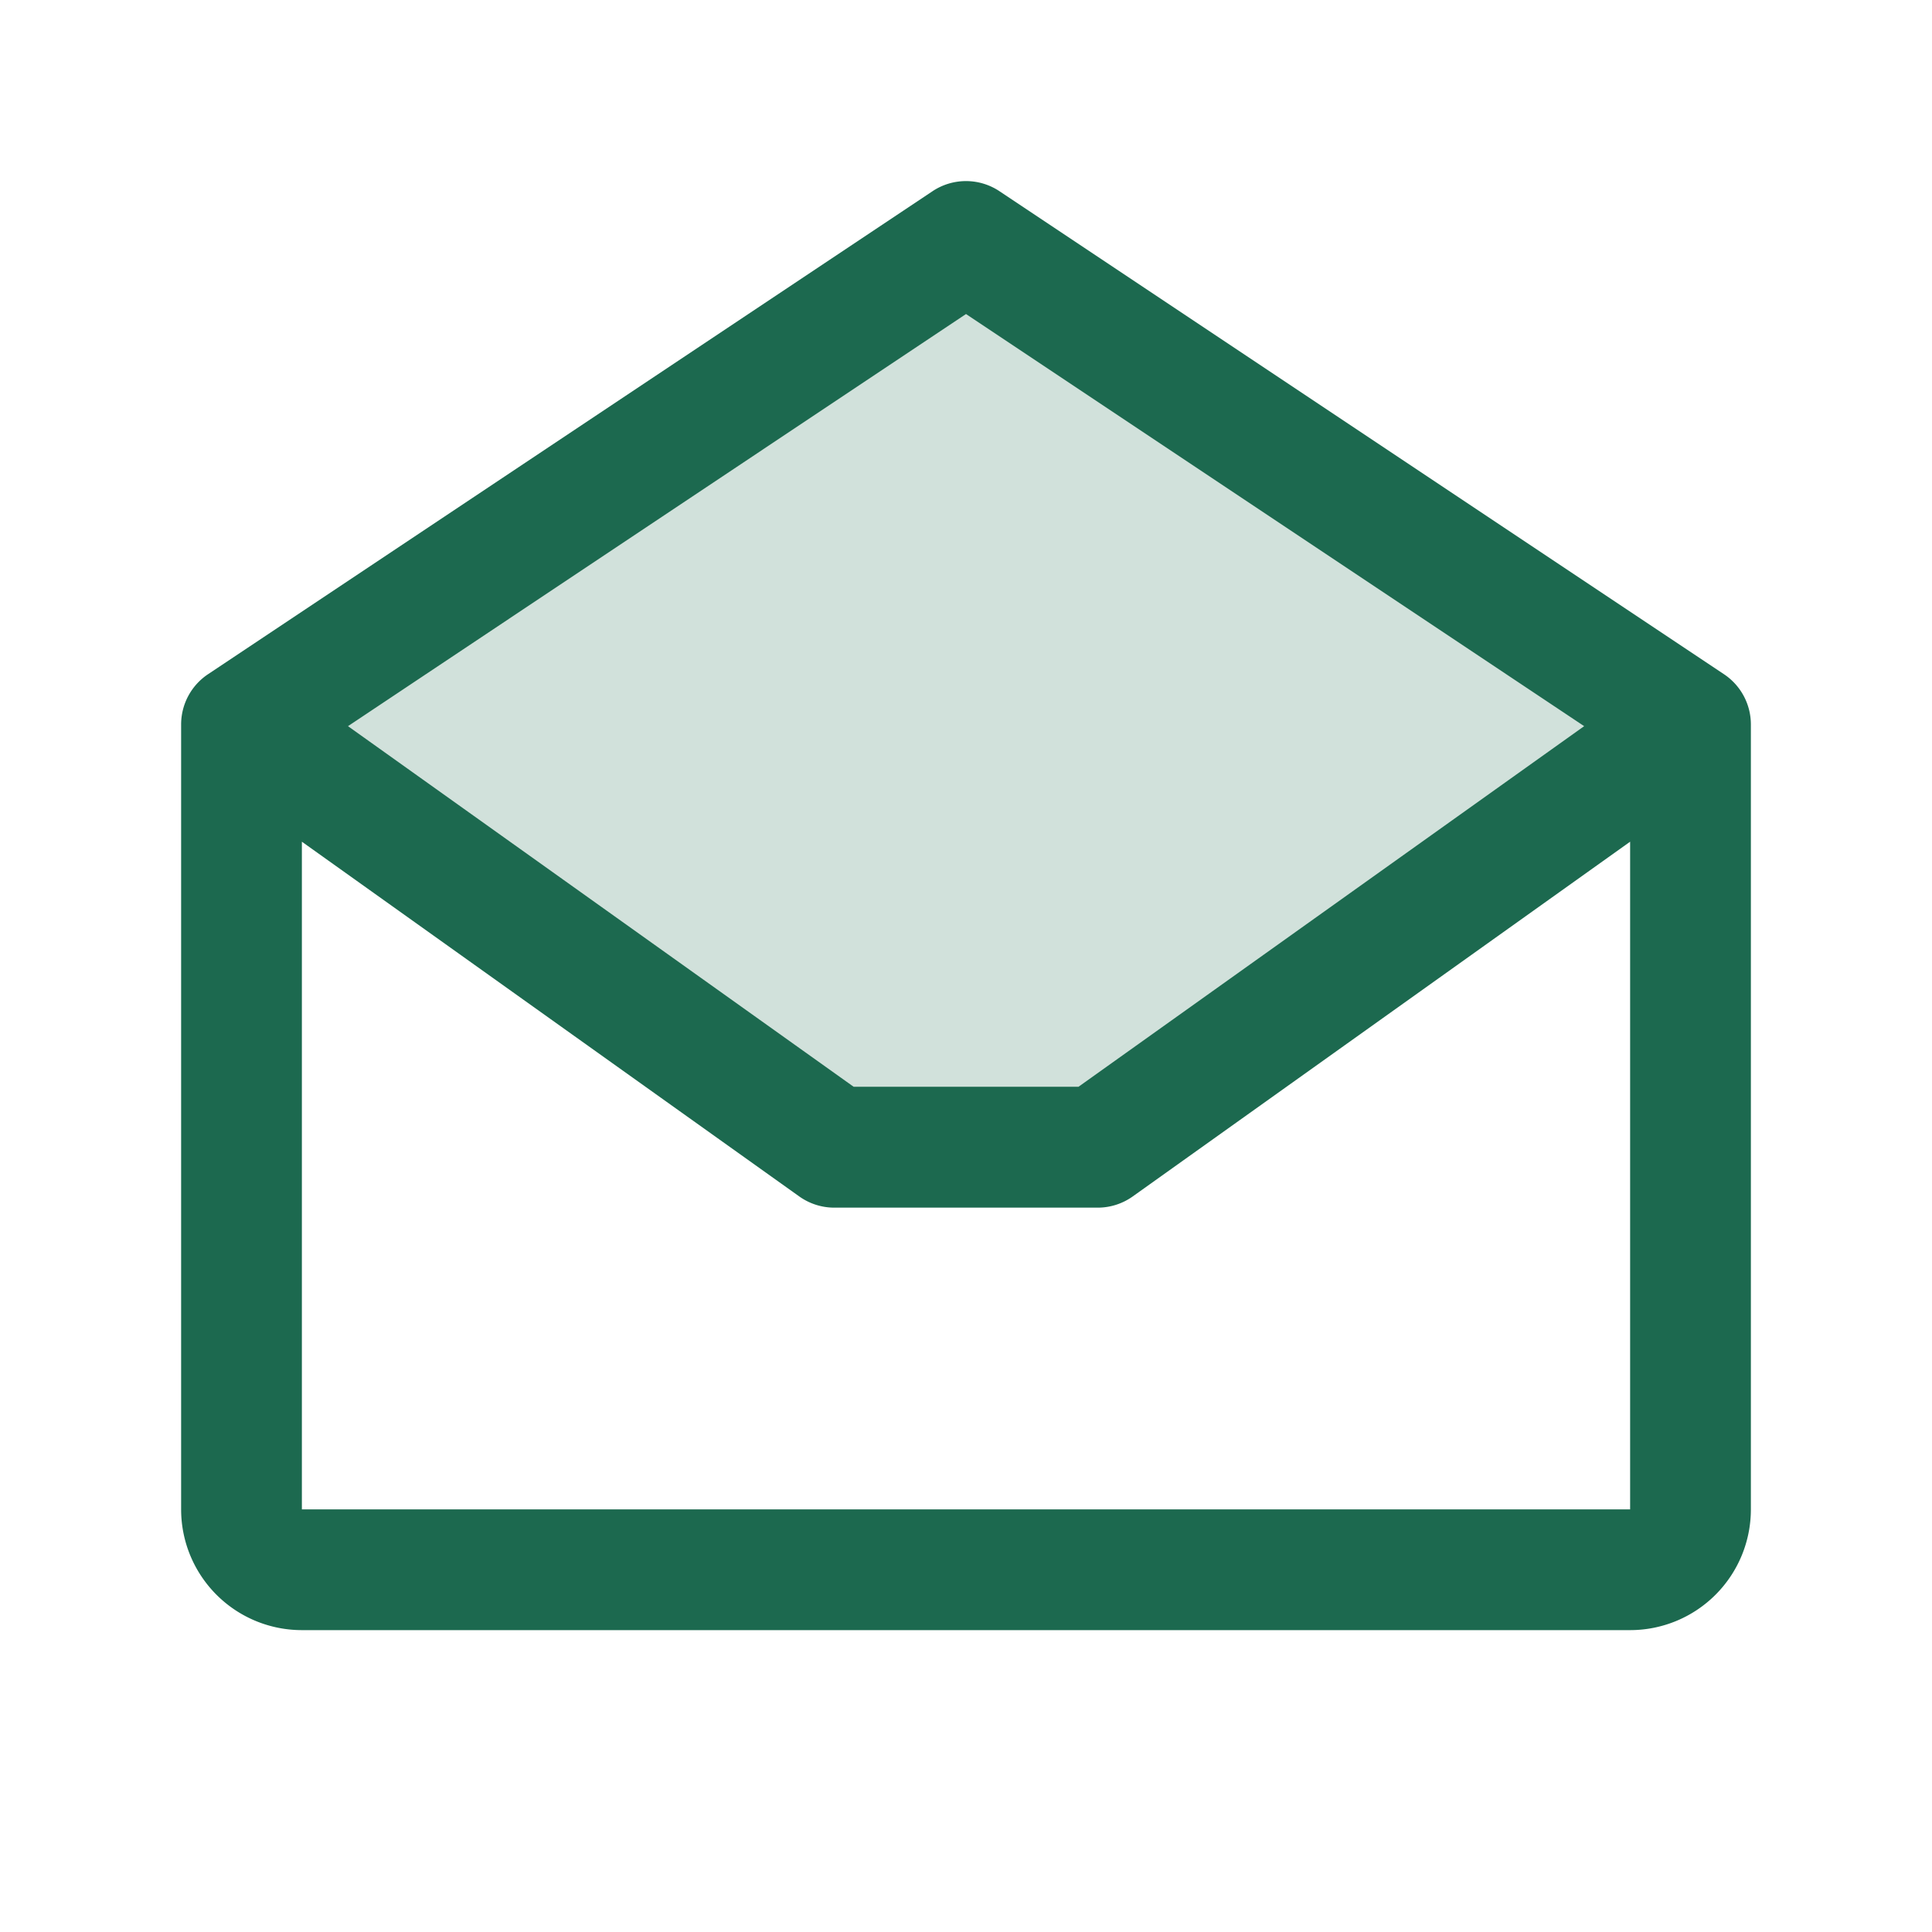 <svg xmlns="http://www.w3.org/2000/svg" viewBox="0 0 256 256" fill="#1C694F"><path d="M224,96l-78.55,56h-34.9L32,96l96-64Z" opacity="0.2"/><path d="M228.44,89.34l-96-64a8,8,0,0,0-8.88,0l-96,64A8,8,0,0,0,24,96V200a16,16,0,0,0,16,16H216a16,16,0,0,0,16-16V96A8,8,0,0,0,228.44,89.34ZM128,41.61l81.91,54.61-67,47.78H113.11l-67-47.78ZM40,200V111.53l65.9,47a8,8,0,0,0,4.65,1.49h34.9a8,8,0,0,0,4.65-1.49l65.9-47V200Z"/></svg>